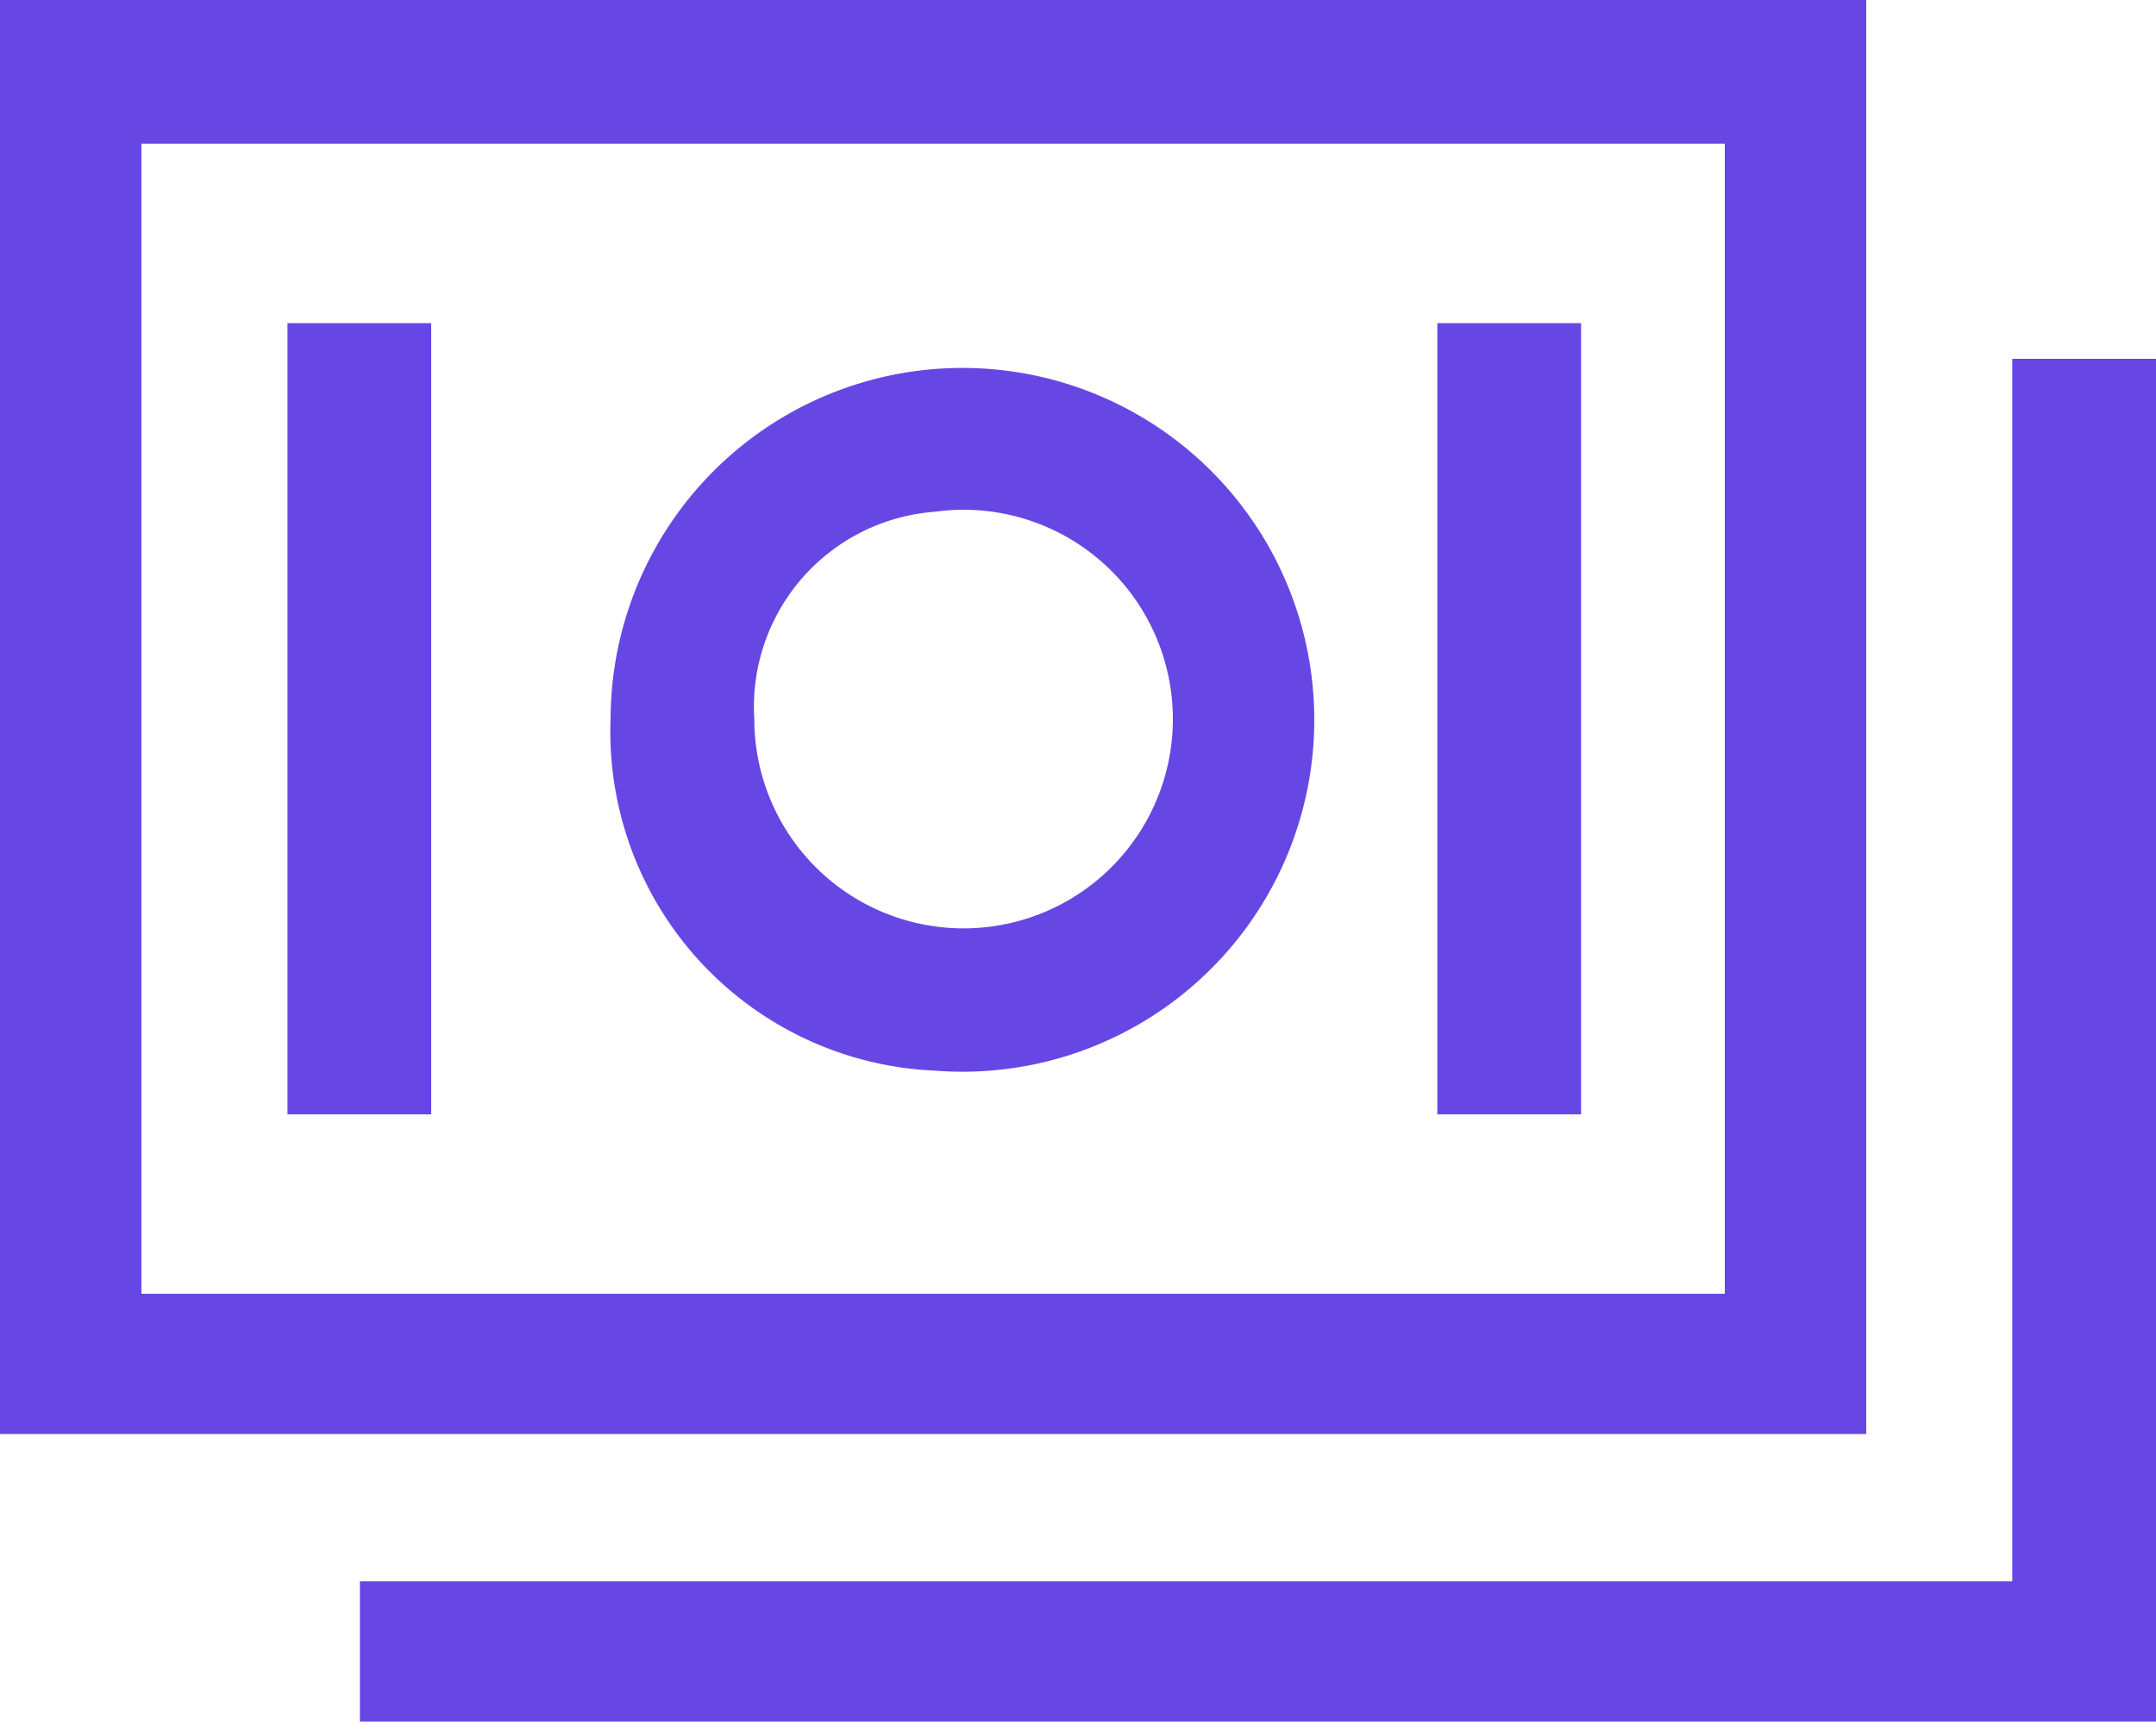 <svg id="Calque_1" data-name="Calque 1" xmlns="http://www.w3.org/2000/svg" viewBox="0 0 18.75 15"><defs><style>.cls-1{fill:#6747e4;}</style></defs><g id="cash"><path id="Tracé_62" data-name="Tracé 62" class="cls-1" d="M62,36H45.77v12.5H62ZM60.77,47.28H47v-10H60.77Z" transform="translate(-45.77 -36.03)"/><path id="Tracé_63" data-name="Tracé 63" class="cls-1" d="M63.27,39.15V49.78H48.9V51H64.52V39.15Z" transform="translate(-45.77 -36.03)"/><path id="Tracé_64" data-name="Tracé 64" class="cls-1" d="M53.9,45.34a3.06,3.06,0,1,0-2.82-3.06A2.95,2.95,0,0,0,53.9,45.34Zm0-4.86a1.82,1.82,0,1,1-1.57,1.8,1.7,1.7,0,0,1,1.57-1.8Z" transform="translate(-45.77 -36.03)"/><path id="Tracé_65" data-name="Tracé 65" class="cls-1" d="M48.27,38.84h1.25v6.88H48.27Z" transform="translate(-45.77 -36.03)"/><path id="Tracé_66" data-name="Tracé 66" class="cls-1" d="M58.27,38.84h1.25v6.88H58.27Z" transform="translate(-45.77 -36.03)"/></g></svg>
